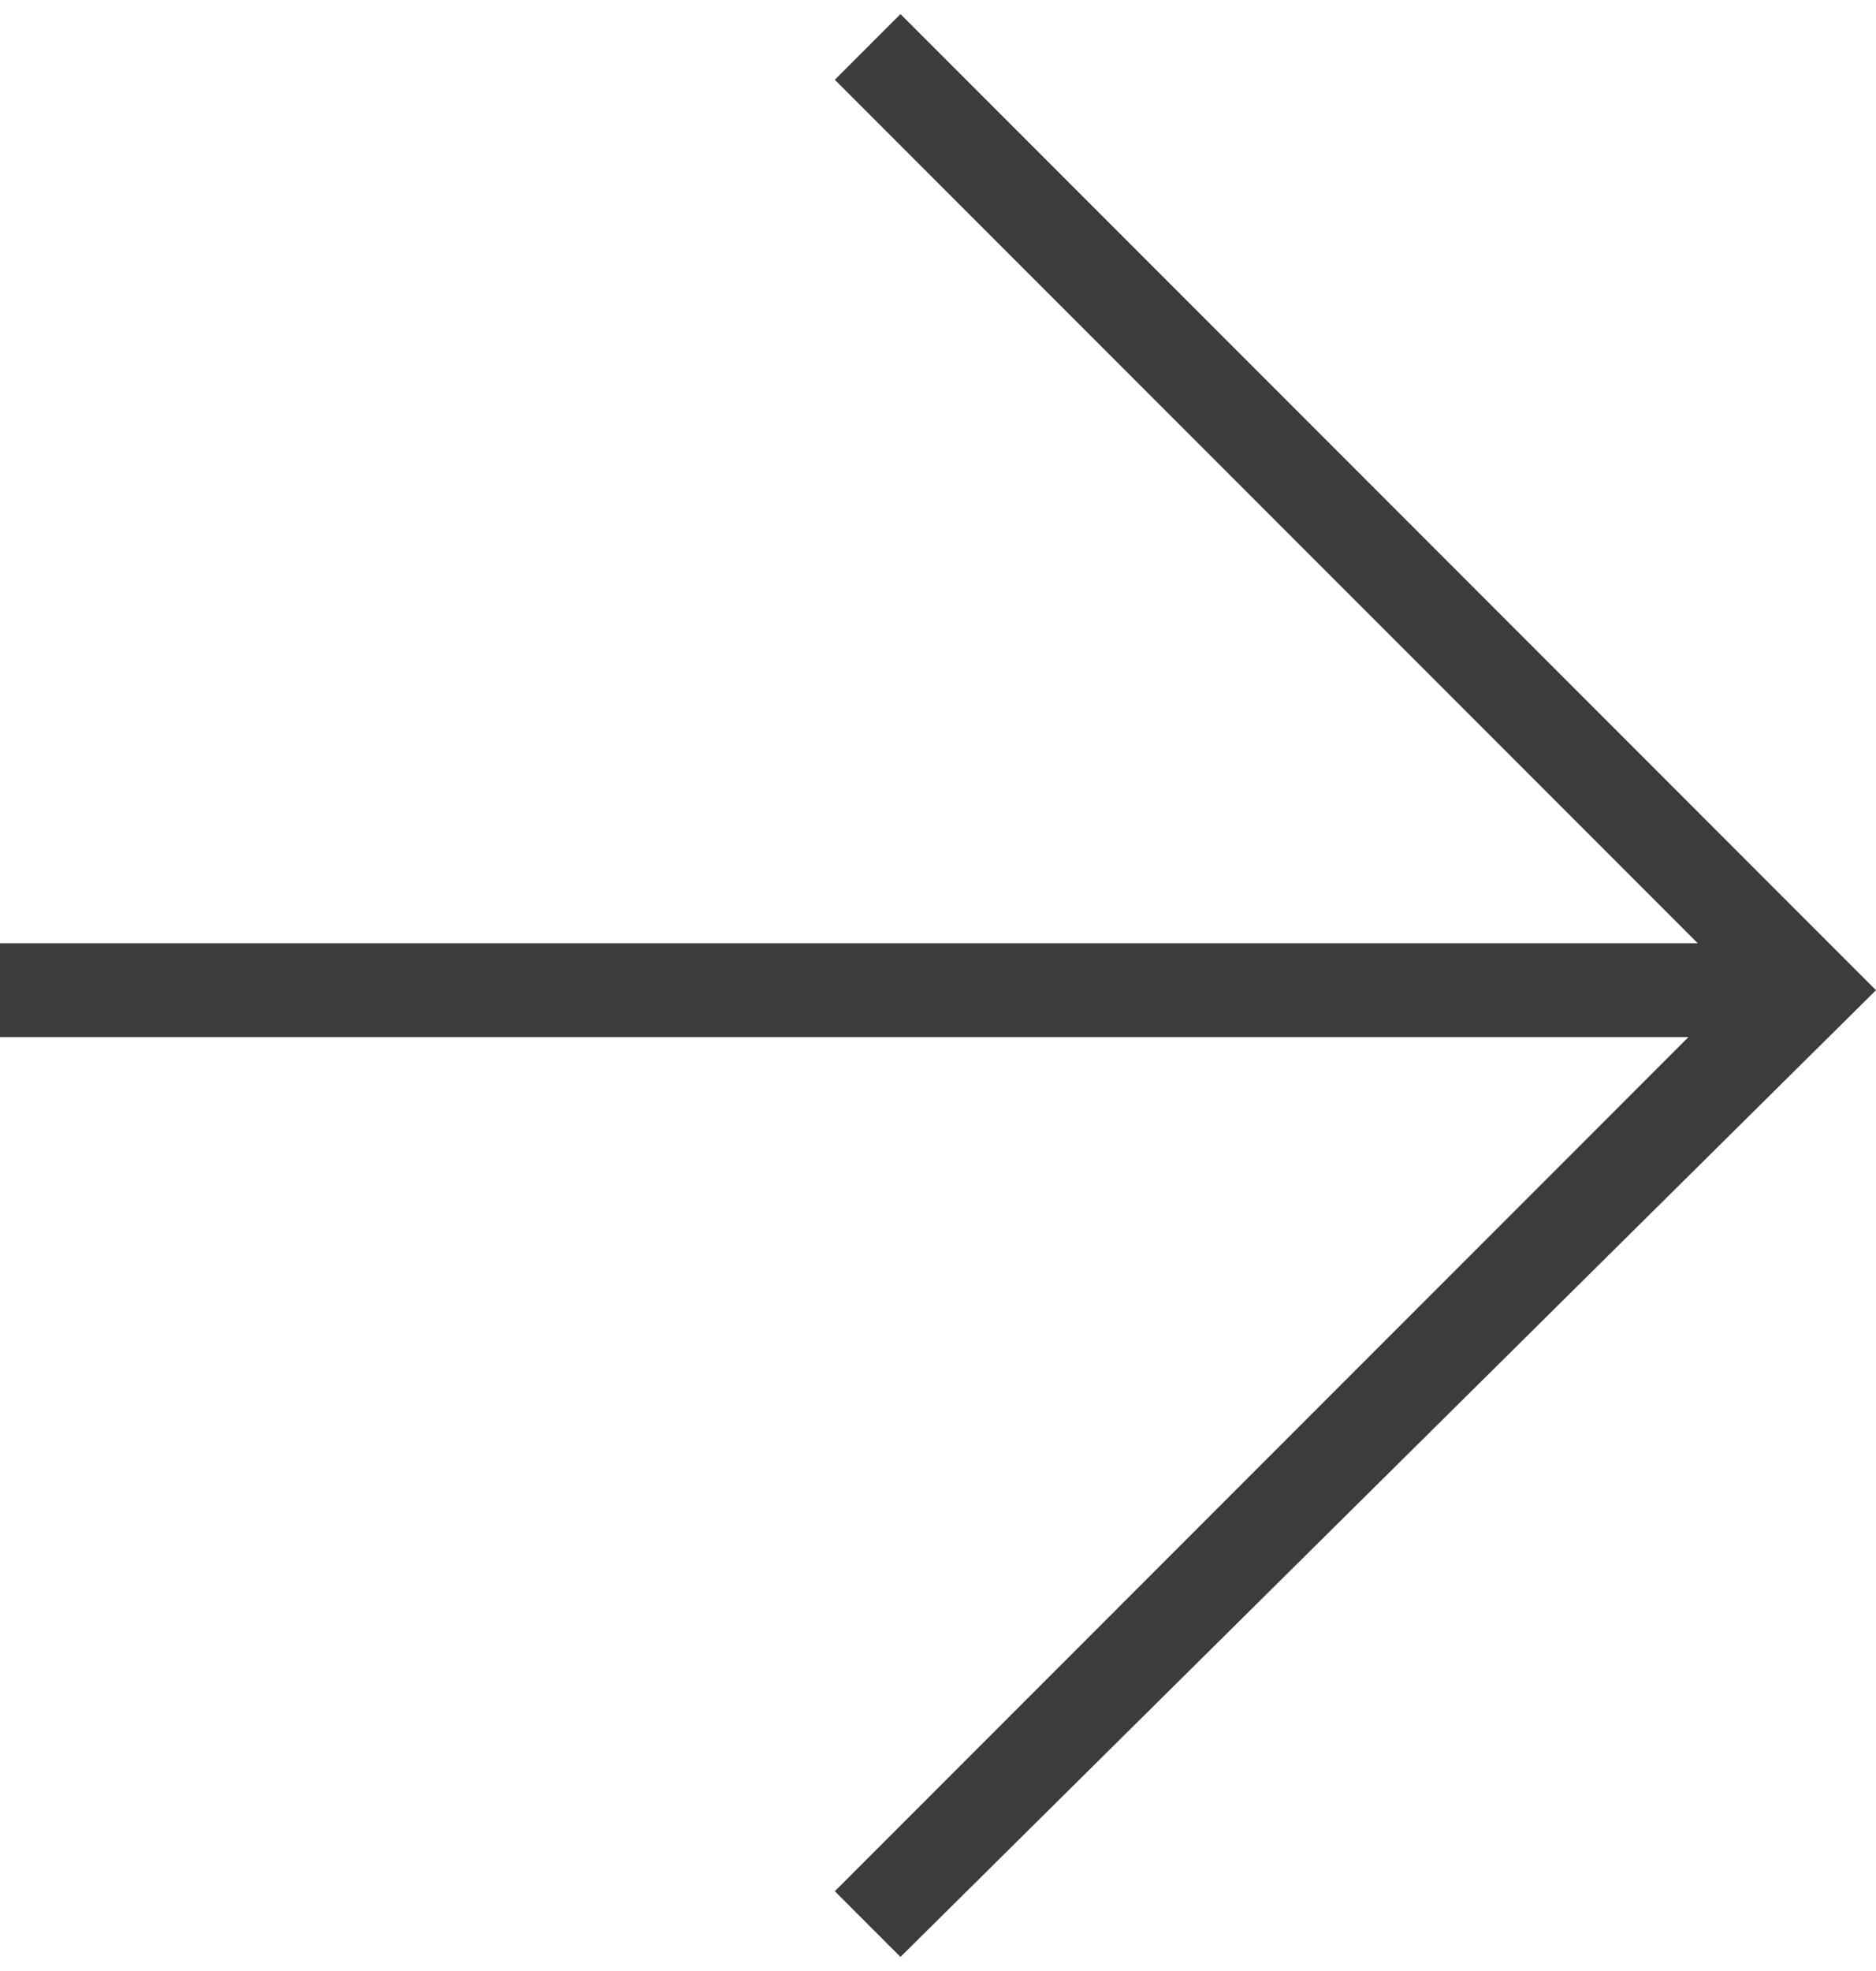 <svg width="20" height="21" viewBox="0 0 20 21" fill="none" xmlns="http://www.w3.org/2000/svg">
<path d="M9.6 20.85L8.9 20.15L18 11.05H0V10.05H18.1L8.9 0.85L9.6 0.15L20 10.55L9.6 20.85Z" fill="#3C3C3C"/>
</svg>